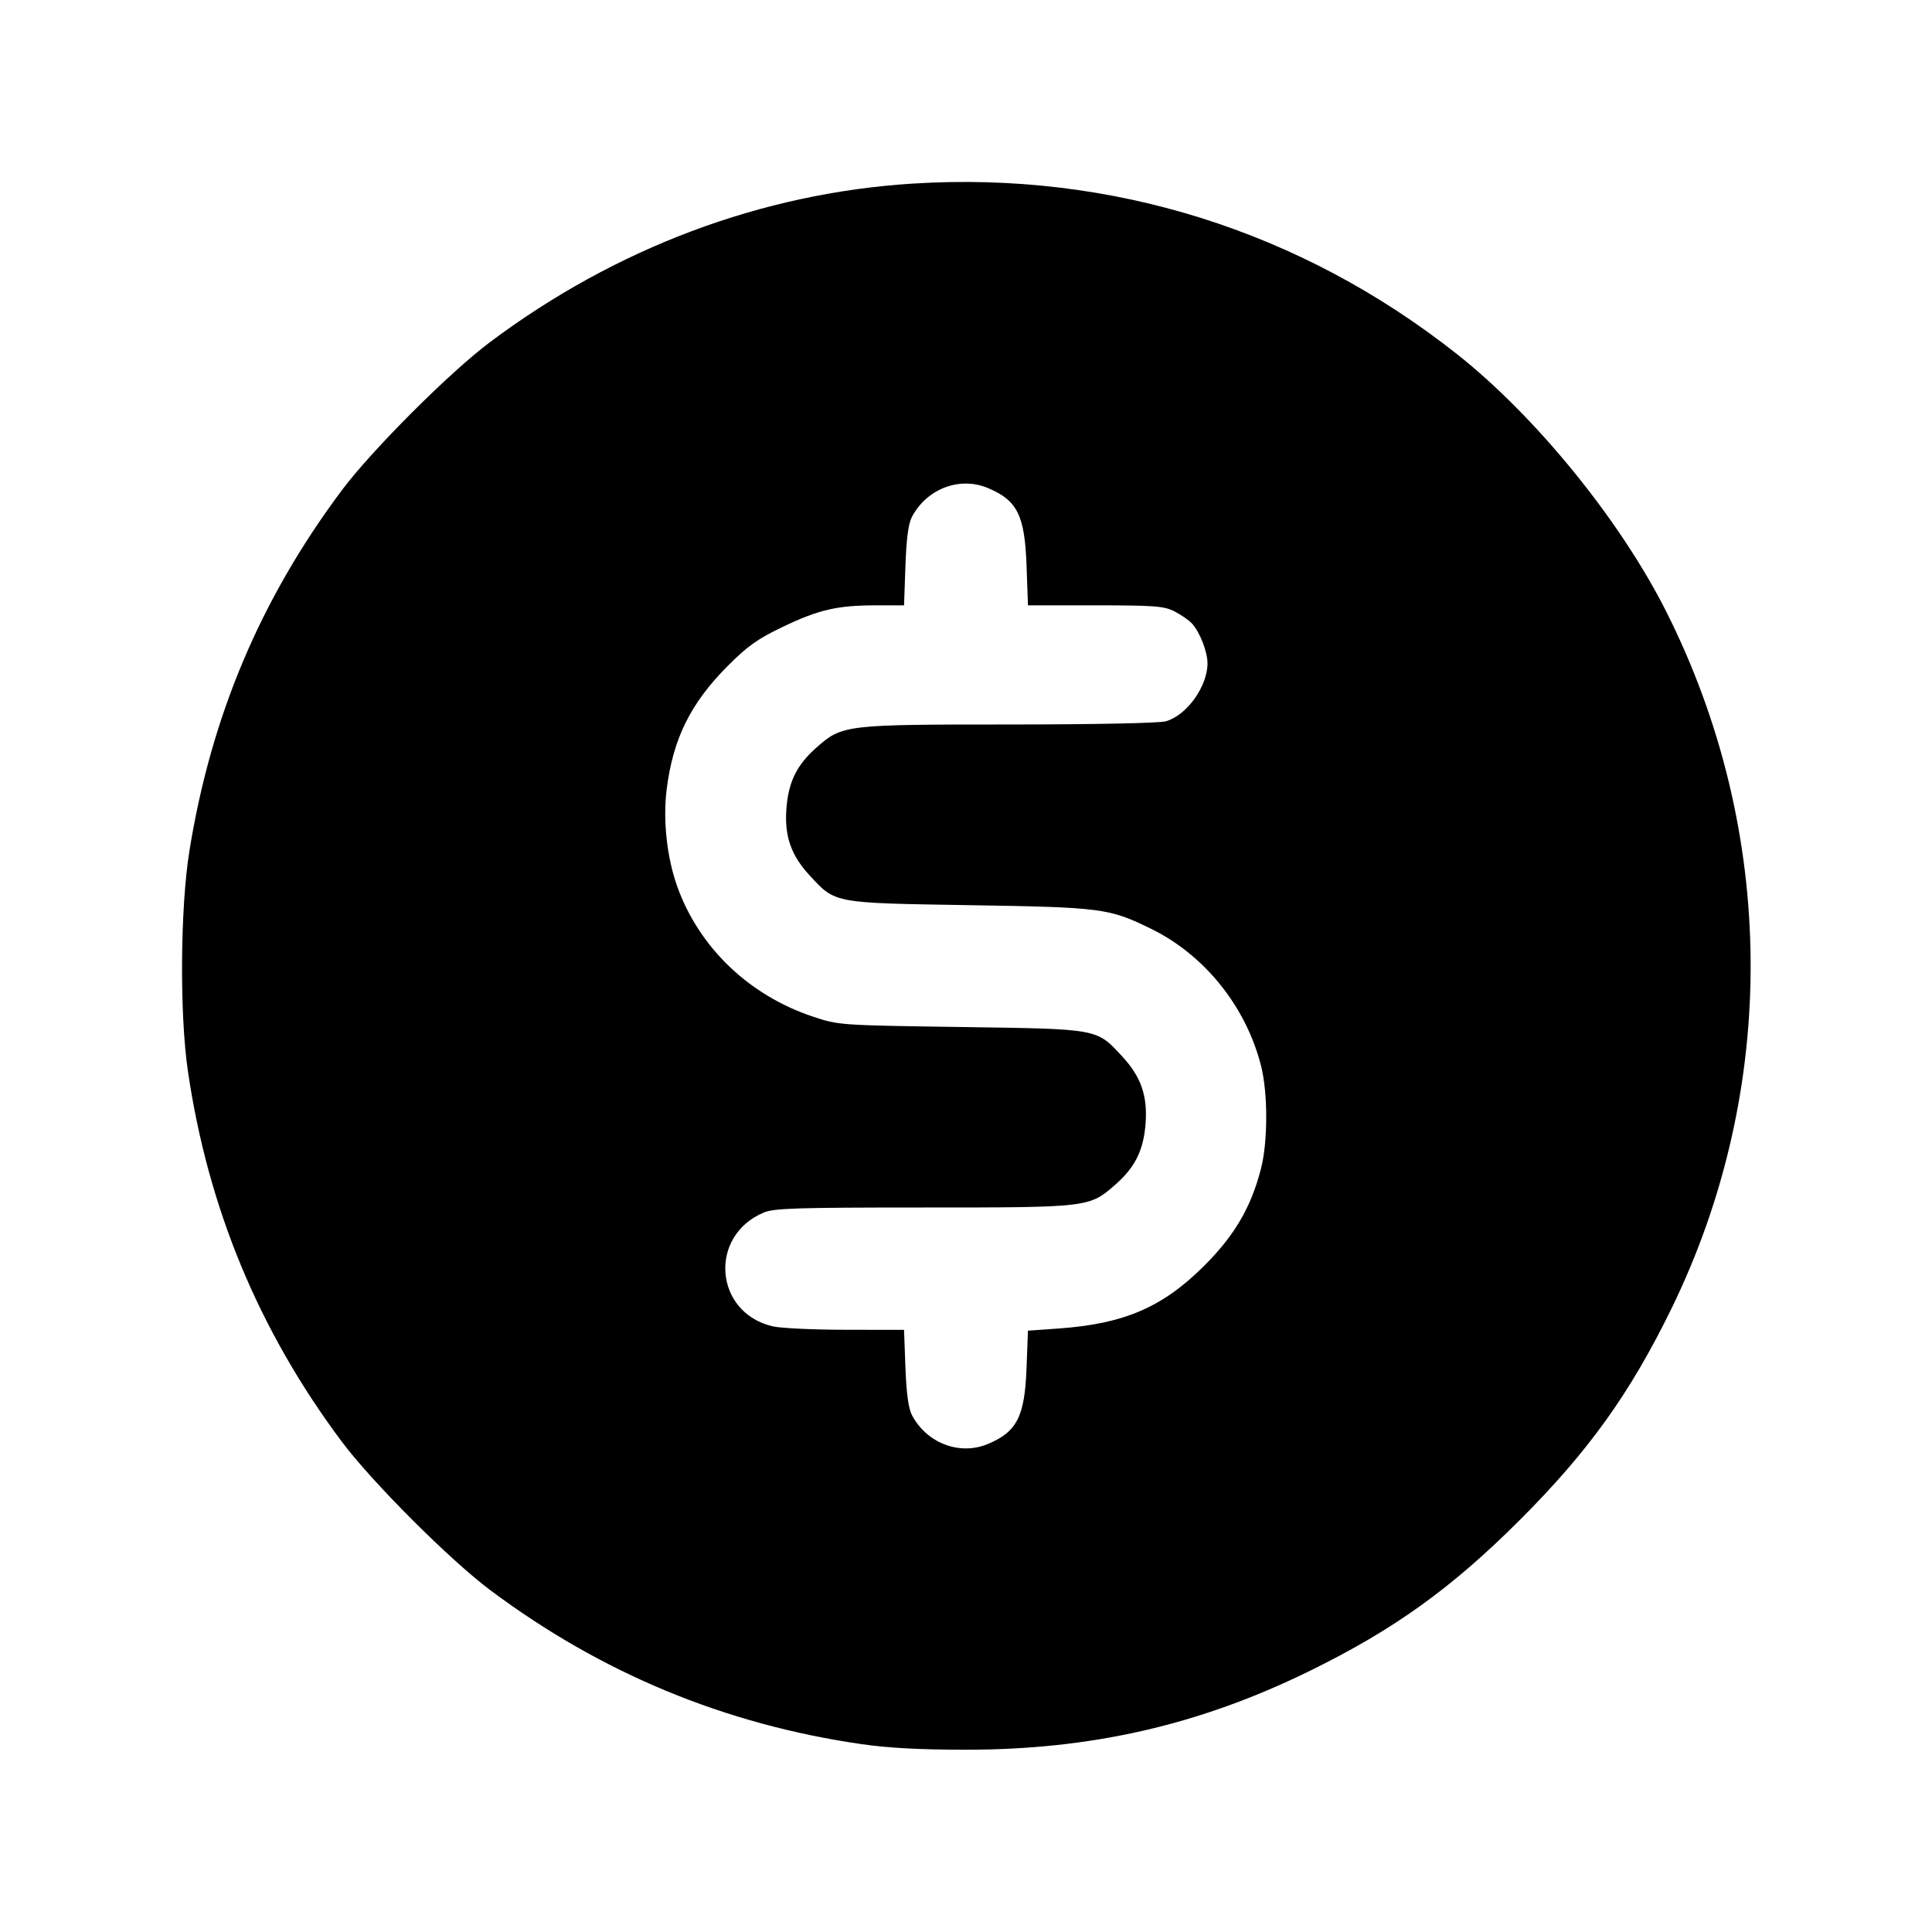 <svg fill="currentColor" viewBox="0 0 256 256" xmlns="http://www.w3.org/2000/svg"><path d="M120.960 24.326 C 100.935 25.586,81.587 32.844,64.891 45.360 C 59.554 49.360,49.234 59.686,45.276 64.986 C 34.512 79.399,27.973 94.882,25.095 112.768 C 23.886 120.283,23.787 134.307,24.890 141.867 C 27.542 160.046,34.293 176.318,45.279 191.014 C 49.299 196.392,59.608 206.701,64.986 210.721 C 79.686 221.710,96.000 228.476,114.133 231.105 C 117.683 231.620,121.936 231.847,128.000 231.847 C 144.598 231.847,158.874 228.583,173.440 221.458 C 184.661 215.968,192.320 210.472,201.396 201.396 C 210.475 192.317,215.974 184.654,221.456 173.440 C 235.707 144.287,235.458 110.173,220.780 81.026 C 214.698 68.950,203.517 55.194,193.067 46.931 C 172.349 30.550,147.221 22.673,120.960 24.326 M130.888 64.660 C 134.806 66.297,135.787 68.270,136.025 74.987 L 136.210 80.213 145.135 80.213 C 153.052 80.213,154.240 80.305,155.644 81.021 C 156.514 81.466,157.555 82.193,157.957 82.637 C 158.999 83.789,160.000 86.365,160.000 87.893 C 160.000 90.968,157.238 94.807,154.472 95.575 C 153.583 95.822,145.034 95.996,133.731 95.998 C 111.965 96.000,111.605 96.043,108.204 99.037 C 105.566 101.359,104.456 103.623,104.199 107.201 C 103.940 110.800,104.819 113.323,107.247 115.958 C 110.721 119.726,110.291 119.645,128.427 119.939 C 146.061 120.224,146.946 120.340,152.533 123.075 C 159.619 126.544,165.106 133.384,167.094 141.227 C 168.016 144.862,168.010 151.284,167.081 154.880 C 165.766 159.975,163.594 163.689,159.589 167.695 C 154.077 173.206,148.977 175.412,140.317 176.030 L 136.208 176.323 136.022 181.281 C 135.781 187.710,134.752 189.725,130.888 191.340 C 127.165 192.895,122.810 191.239,120.842 187.520 C 120.376 186.639,120.106 184.676,119.976 181.227 L 119.788 176.213 112.054 176.203 C 107.800 176.197,103.460 175.994,102.409 175.752 C 94.635 173.961,93.830 163.748,101.219 160.660 C 102.567 160.097,105.670 160.000,122.364 160.000 C 144.368 160.000,144.342 160.003,147.834 156.929 C 150.434 154.641,151.545 152.363,151.801 148.799 C 152.060 145.200,151.181 142.677,148.753 140.042 C 145.270 136.264,145.742 136.351,127.360 136.085 C 111.228 135.851,111.130 135.844,107.724 134.710 C 99.284 131.901,92.693 125.606,89.776 117.569 C 88.372 113.703,87.821 108.715,88.340 104.578 C 89.178 97.889,91.493 93.204,96.397 88.272 C 99.040 85.614,100.363 84.672,103.680 83.082 C 108.466 80.787,110.936 80.213,116.023 80.213 L 119.790 80.213 119.975 74.987 C 120.105 71.324,120.363 69.377,120.840 68.480 C 122.817 64.754,127.161 63.103,130.888 64.660 " stroke="none" fill-rule="evenodd"></path></svg>